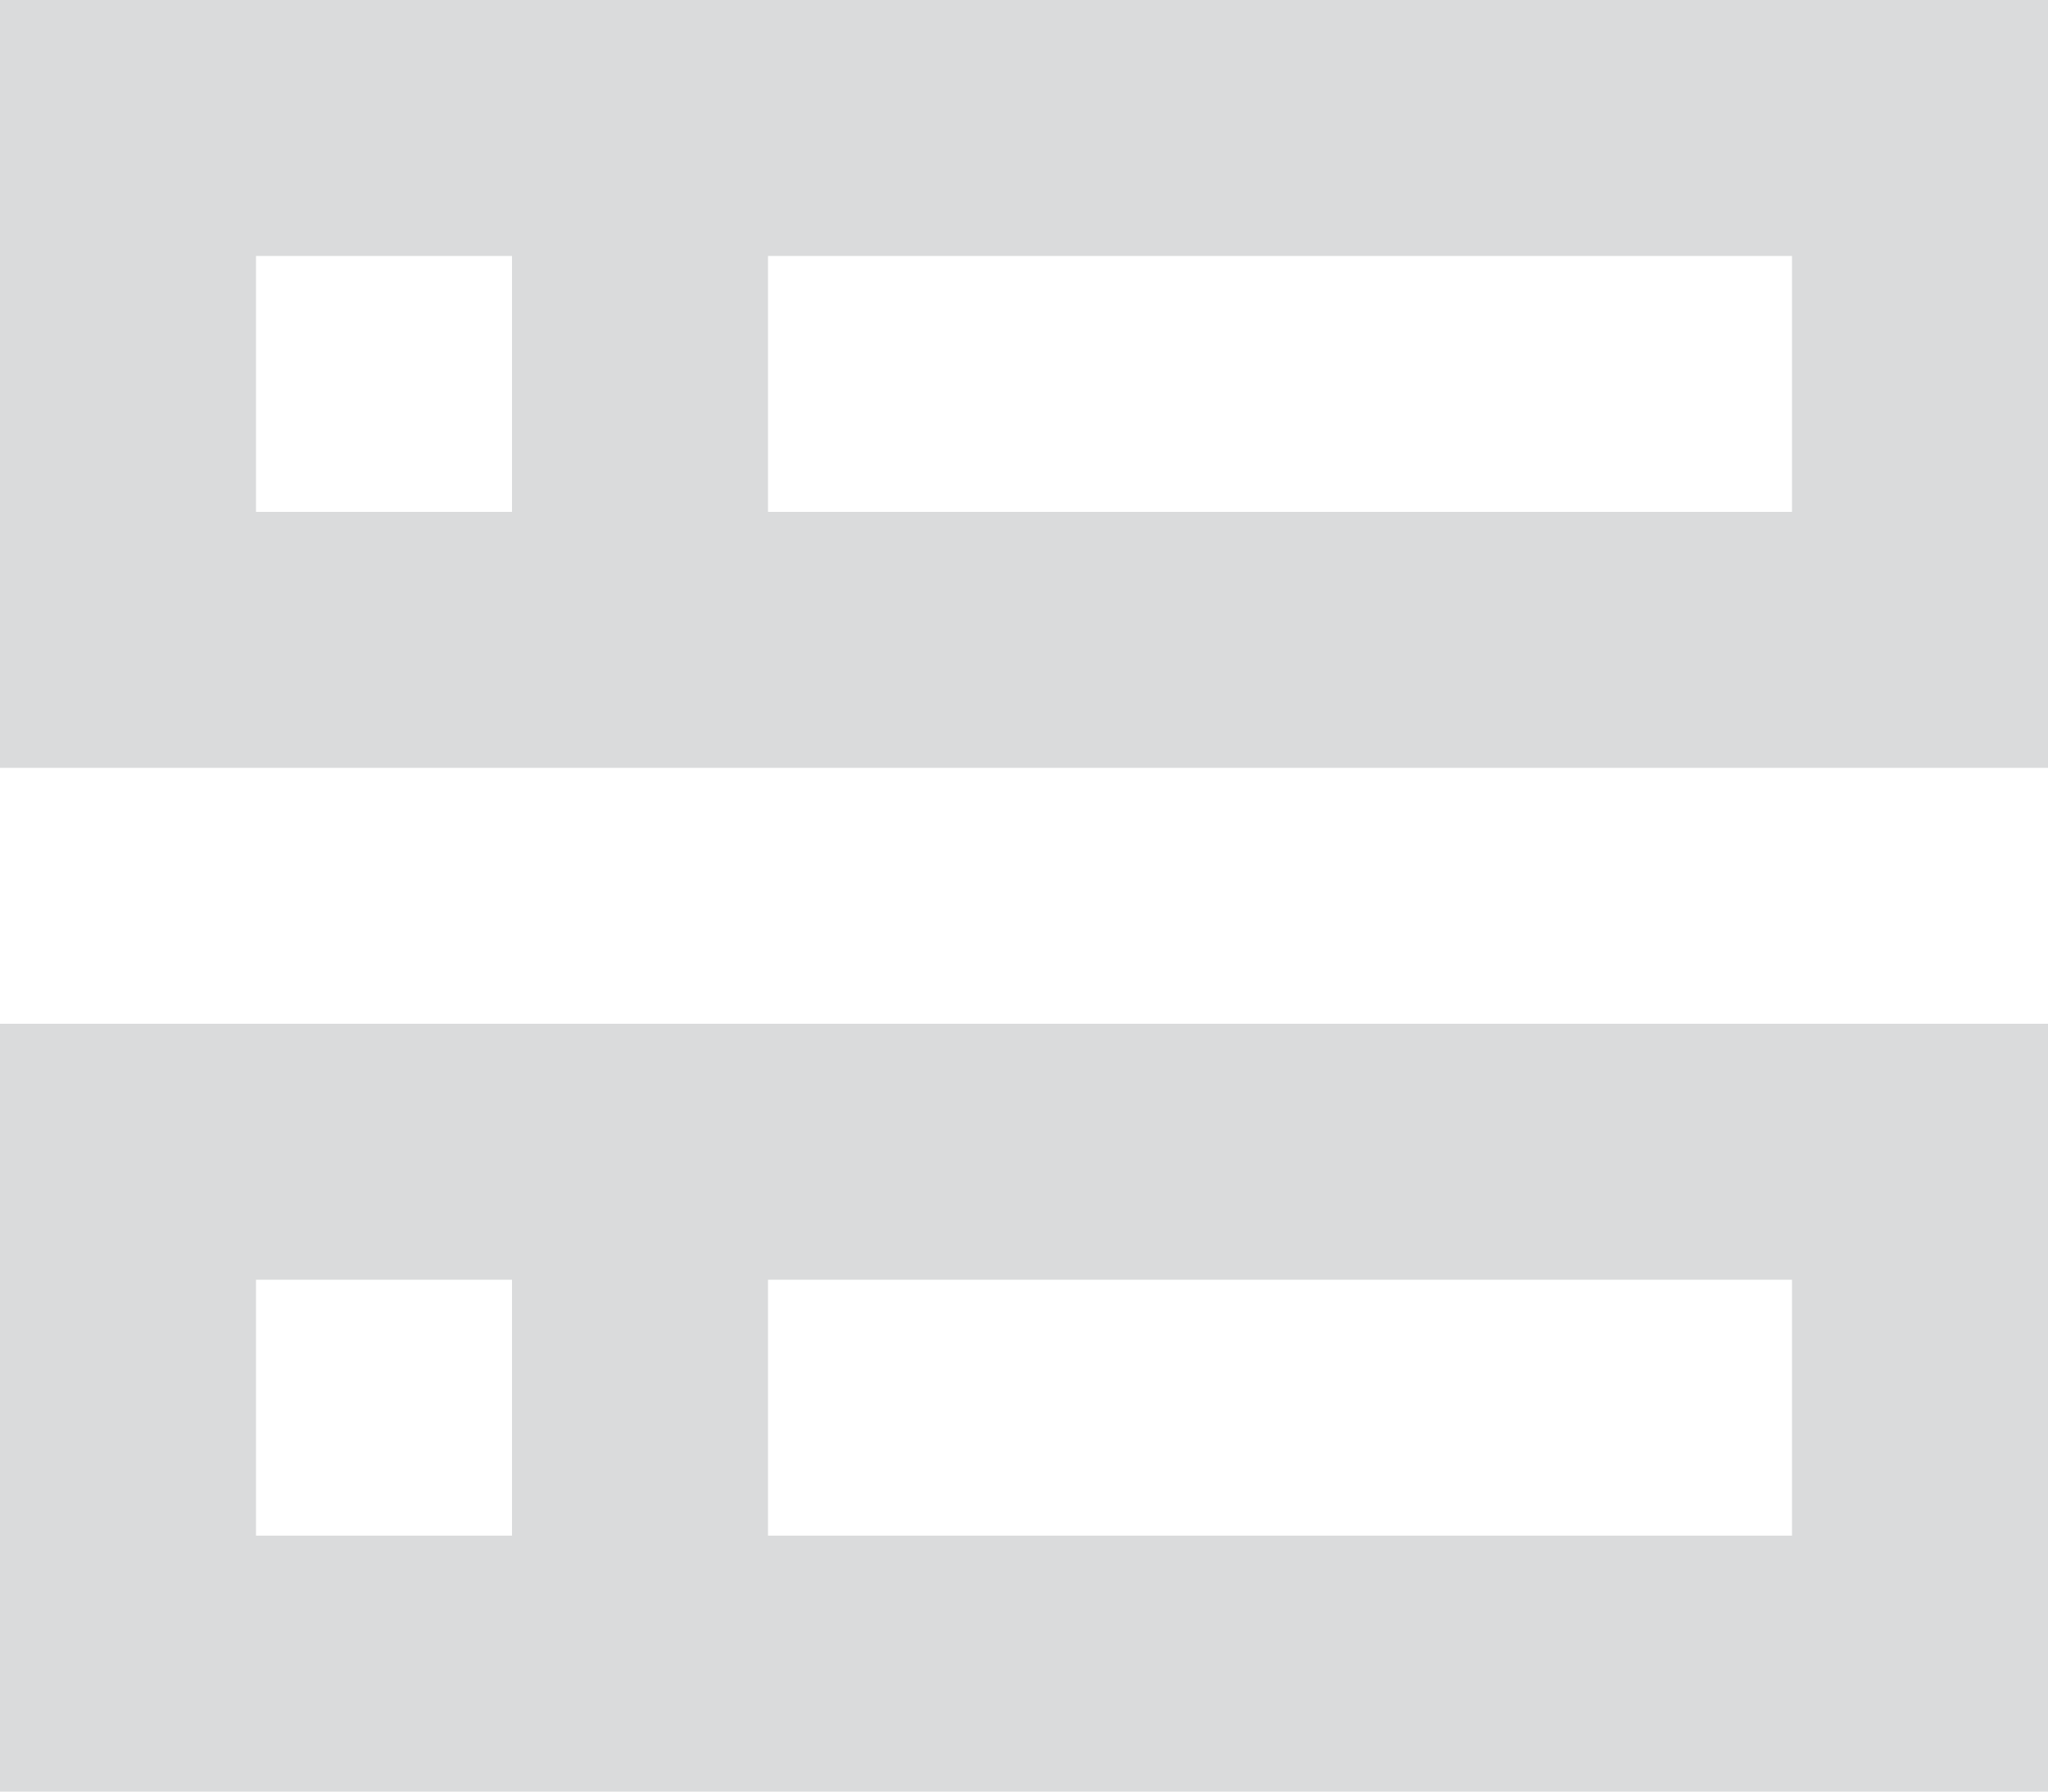 <?xml version="1.0" encoding="UTF-8"?>
<svg width="16px" height="14px" viewBox="0 0 16 14" version="1.1" xmlns="http://www.w3.org/2000/svg" xmlns:xlink="http://www.w3.org/1999/xlink">
    <!-- Generator: Sketch 61.2 (89653) - https://sketch.com -->
    <title>参与节点</title>
    <desc>Created with Sketch.</desc>
    <g id="页面-1" stroke="none" stroke-width="1" fill="none" fill-rule="evenodd">
        <path d="M16,8 L16,14 L0,14 L0,8 L16,8 Z M14,10 L6,10 L6,12 L14,12 L14,10 Z M4,10 L2,10 L2,12 L4,12 L4,10 Z M16,0 L16,6 L0,6 L0,0 L16,0 Z M14,2 L6,2 L6,4 L14,4 L14,2 Z M4,2 L2,2 L2,4 L4,4 L4,2 Z" id="参与节点" fill="#DADBDC" fill-rule="nonzero"></path>
    </g>
</svg>